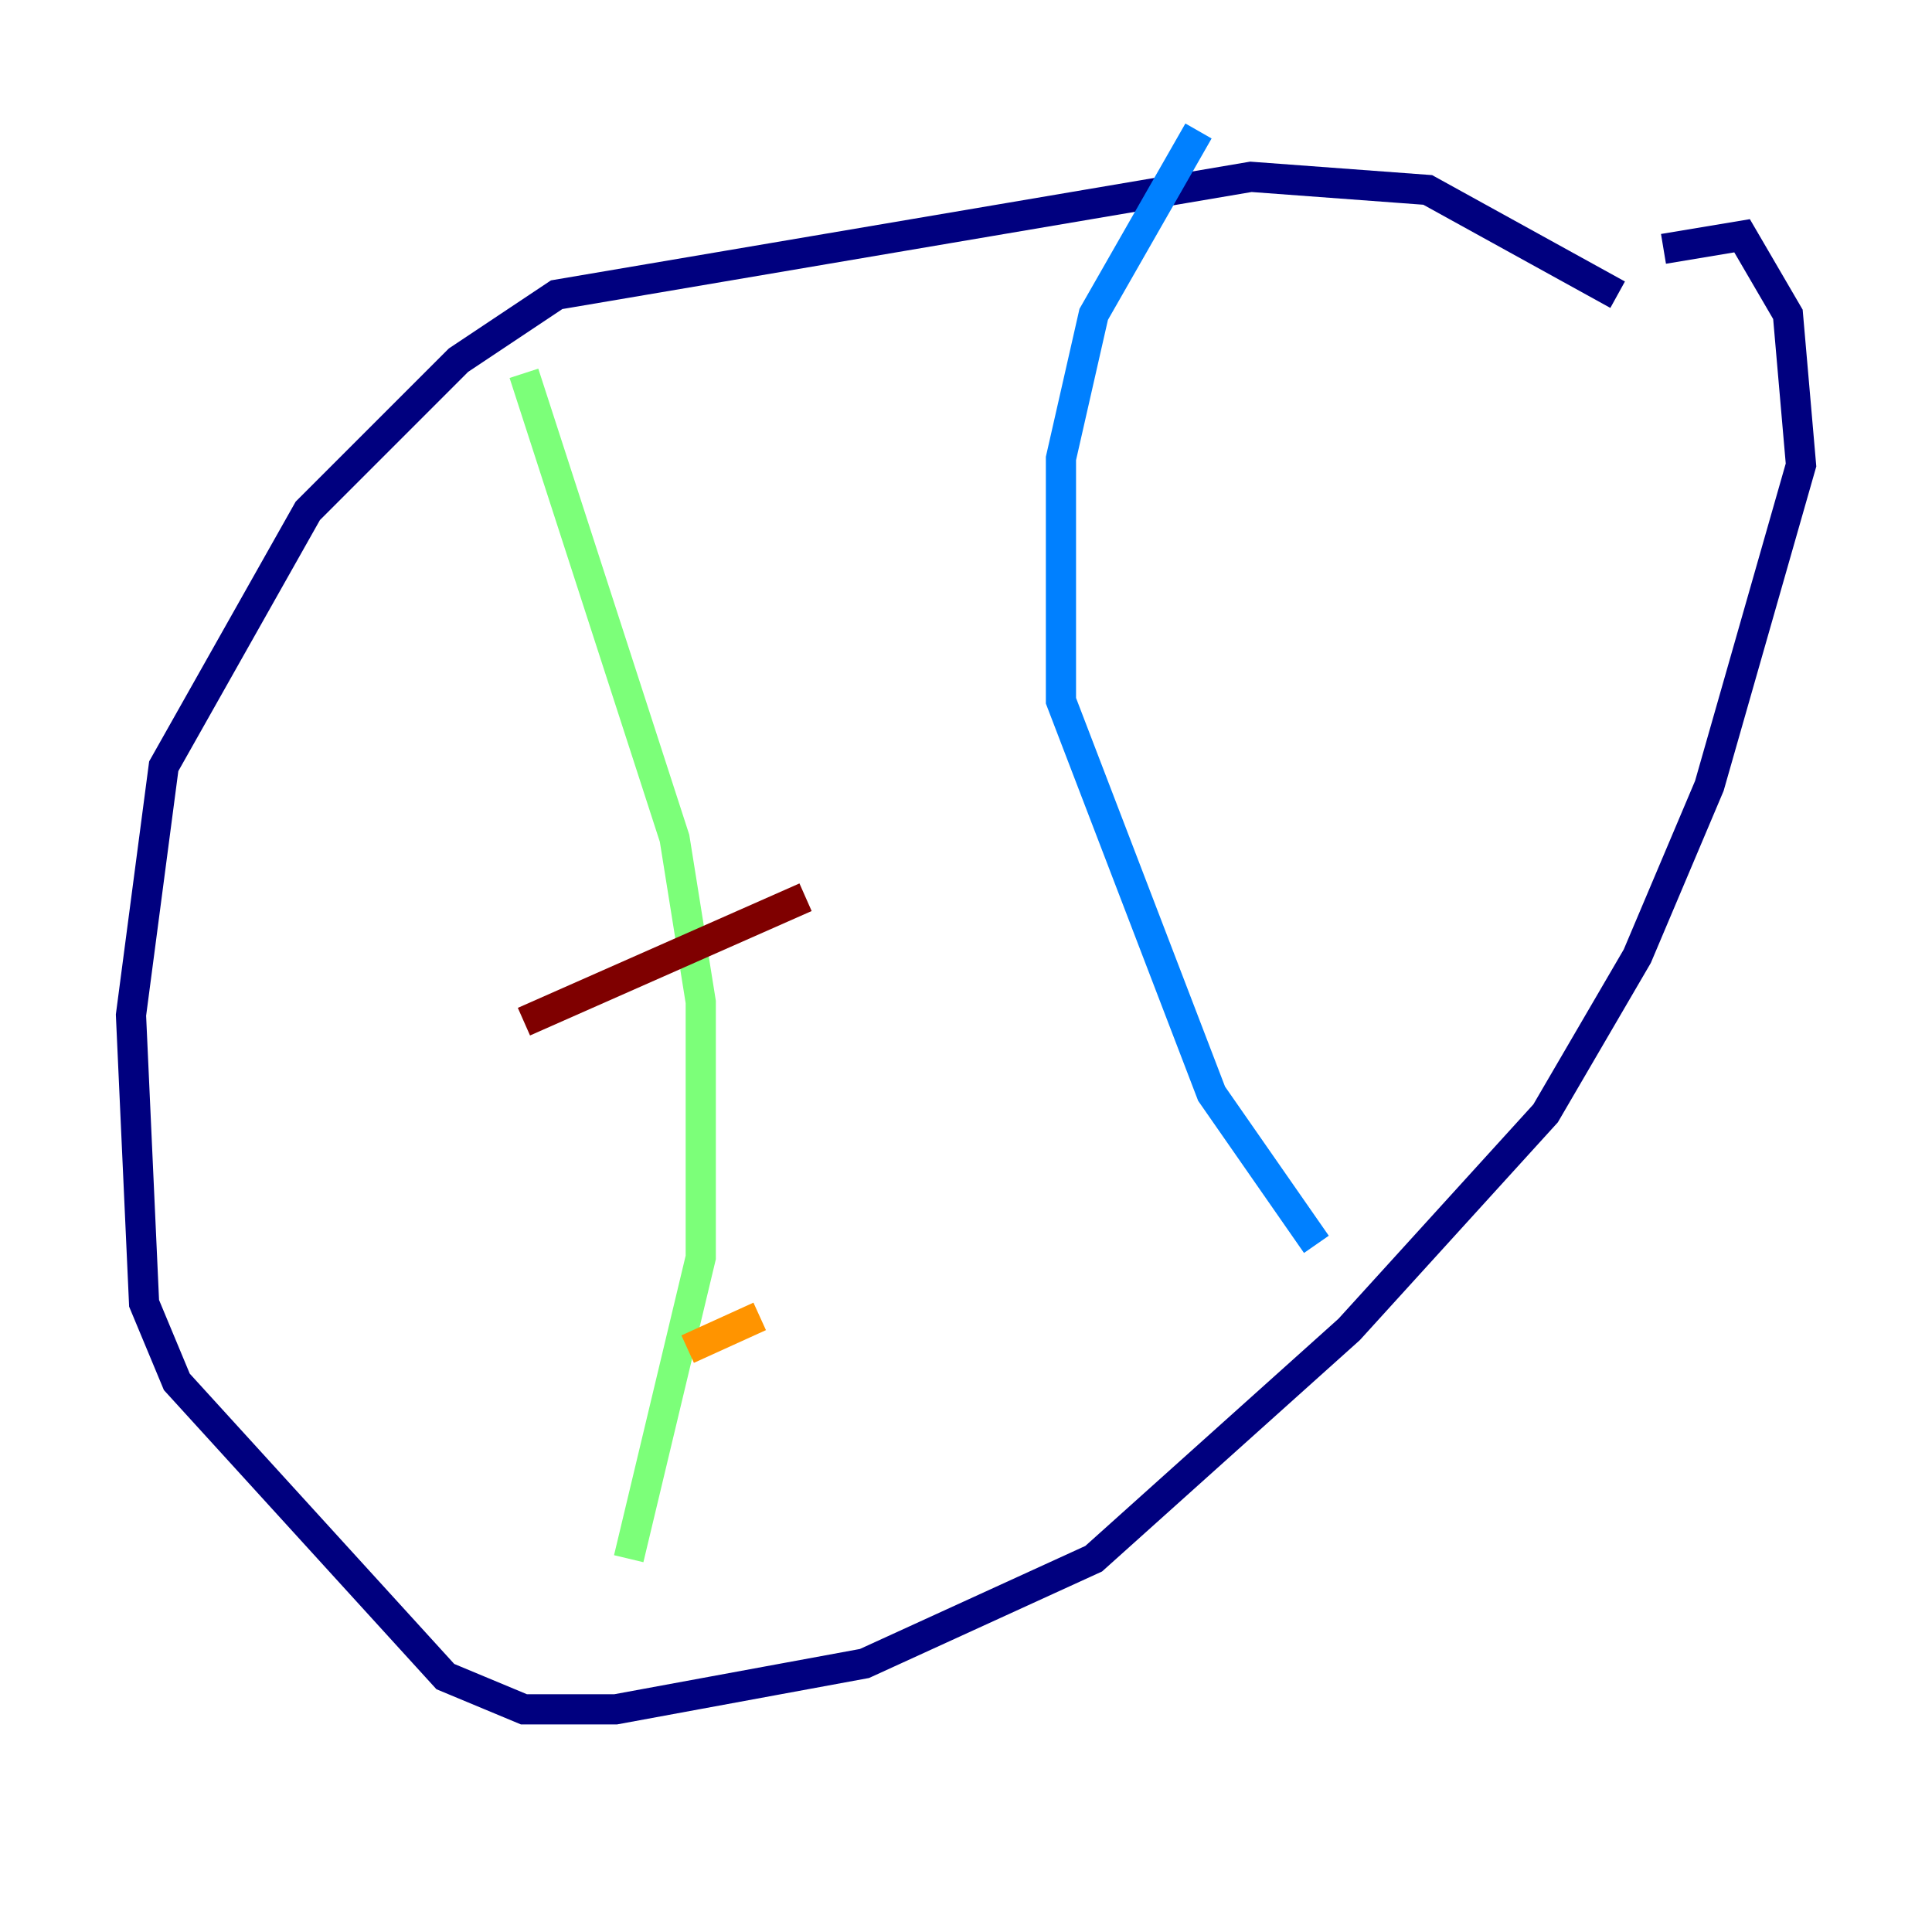 <?xml version="1.0" encoding="utf-8" ?>
<svg baseProfile="tiny" height="128" version="1.2" viewBox="0,0,128,128" width="128" xmlns="http://www.w3.org/2000/svg" xmlns:ev="http://www.w3.org/2001/xml-events" xmlns:xlink="http://www.w3.org/1999/xlink"><defs /><polyline fill="none" points="107.173,19.525 94.59,12.583 82.875,11.715 36.881,19.525 30.373,23.864 20.393,33.844 10.848,50.766 8.678,67.254 9.546,86.346 11.715,91.552 29.505,111.078 34.712,113.248 40.786,113.248 57.275,110.21 72.461,103.268 89.383,88.081 102.4,73.763 108.475,63.349 113.248,52.068 119.322,30.807 118.454,20.827 115.417,15.62 110.21,16.488" stroke="#00007f" stroke-width="2" /><polyline fill="none" points="87.214,82.441 80.271,72.461 70.291,46.427 70.291,30.373 72.461,20.827 79.403,8.678" stroke="#0080ff" stroke-width="2" /><polyline fill="none" points="34.712,24.732 44.691,55.539 46.427,66.386 46.427,83.308 41.654,103.268" stroke="#7cff79" stroke-width="2" /><polyline fill="none" points="45.559,89.383 50.332,87.214" stroke="#ff9400" stroke-width="2" /><polyline fill="none" points="34.712,67.688 53.37,59.444" stroke="#7f0000" stroke-width="2" /></svg>